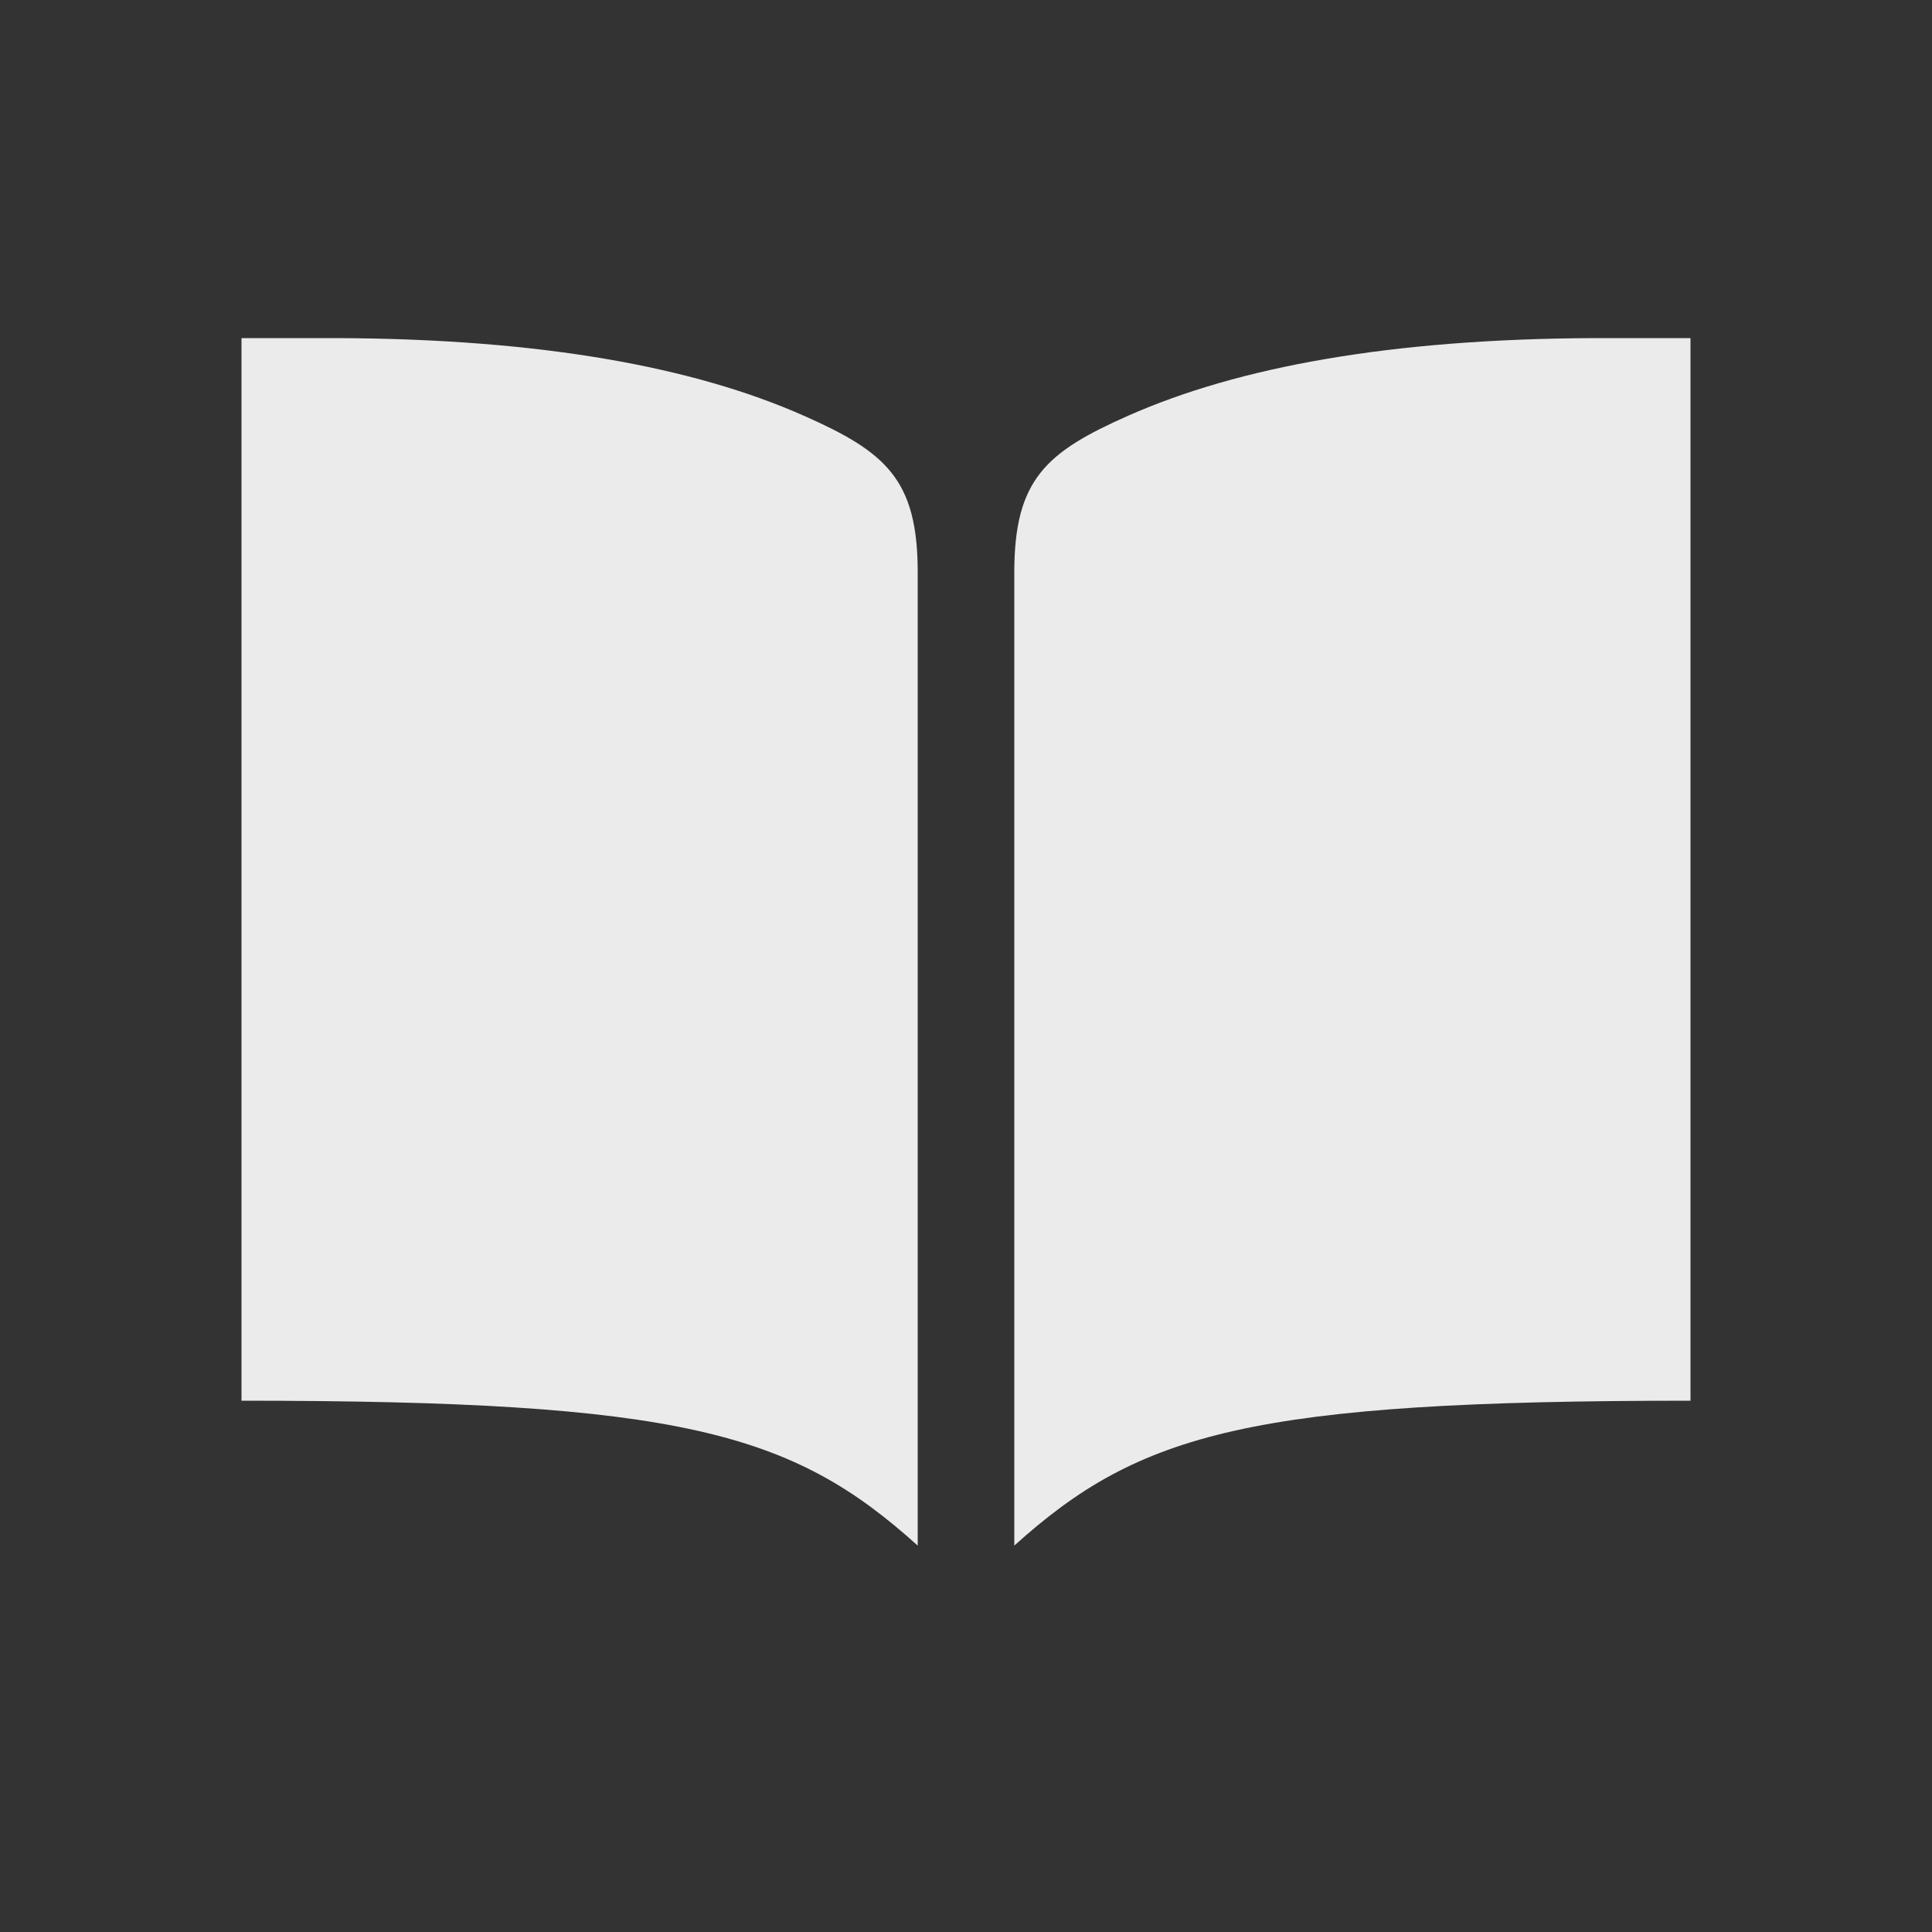 <!-- Generated by IcoMoon.io -->
<svg version="1.1" xmlns="http://www.w3.org/2000/svg" width="40" height="40" viewBox="0 0 40 40">
<rect x="0" y="0" width="40" height="40" fill="#333333" stroke="none"/>
<title>io-book-sharp</title>
<path fill="#ebebeb" d="M33 7c-4.226 0.018-7.367 0.6-9.64 1.606-1.696 0.75-2.36 1.317-2.36 3.24v20.154c2.598-2.344 4.904-3 14-3v-22z"></path>
<path fill="#ebebeb" d="M7 7c4.226 0.018 7.367 0.6 9.64 1.606 1.696 0.75 2.36 1.317 2.36 3.24v20.154c-2.598-2.344-4.904-3-14-3v-22z"></path>
</svg>
